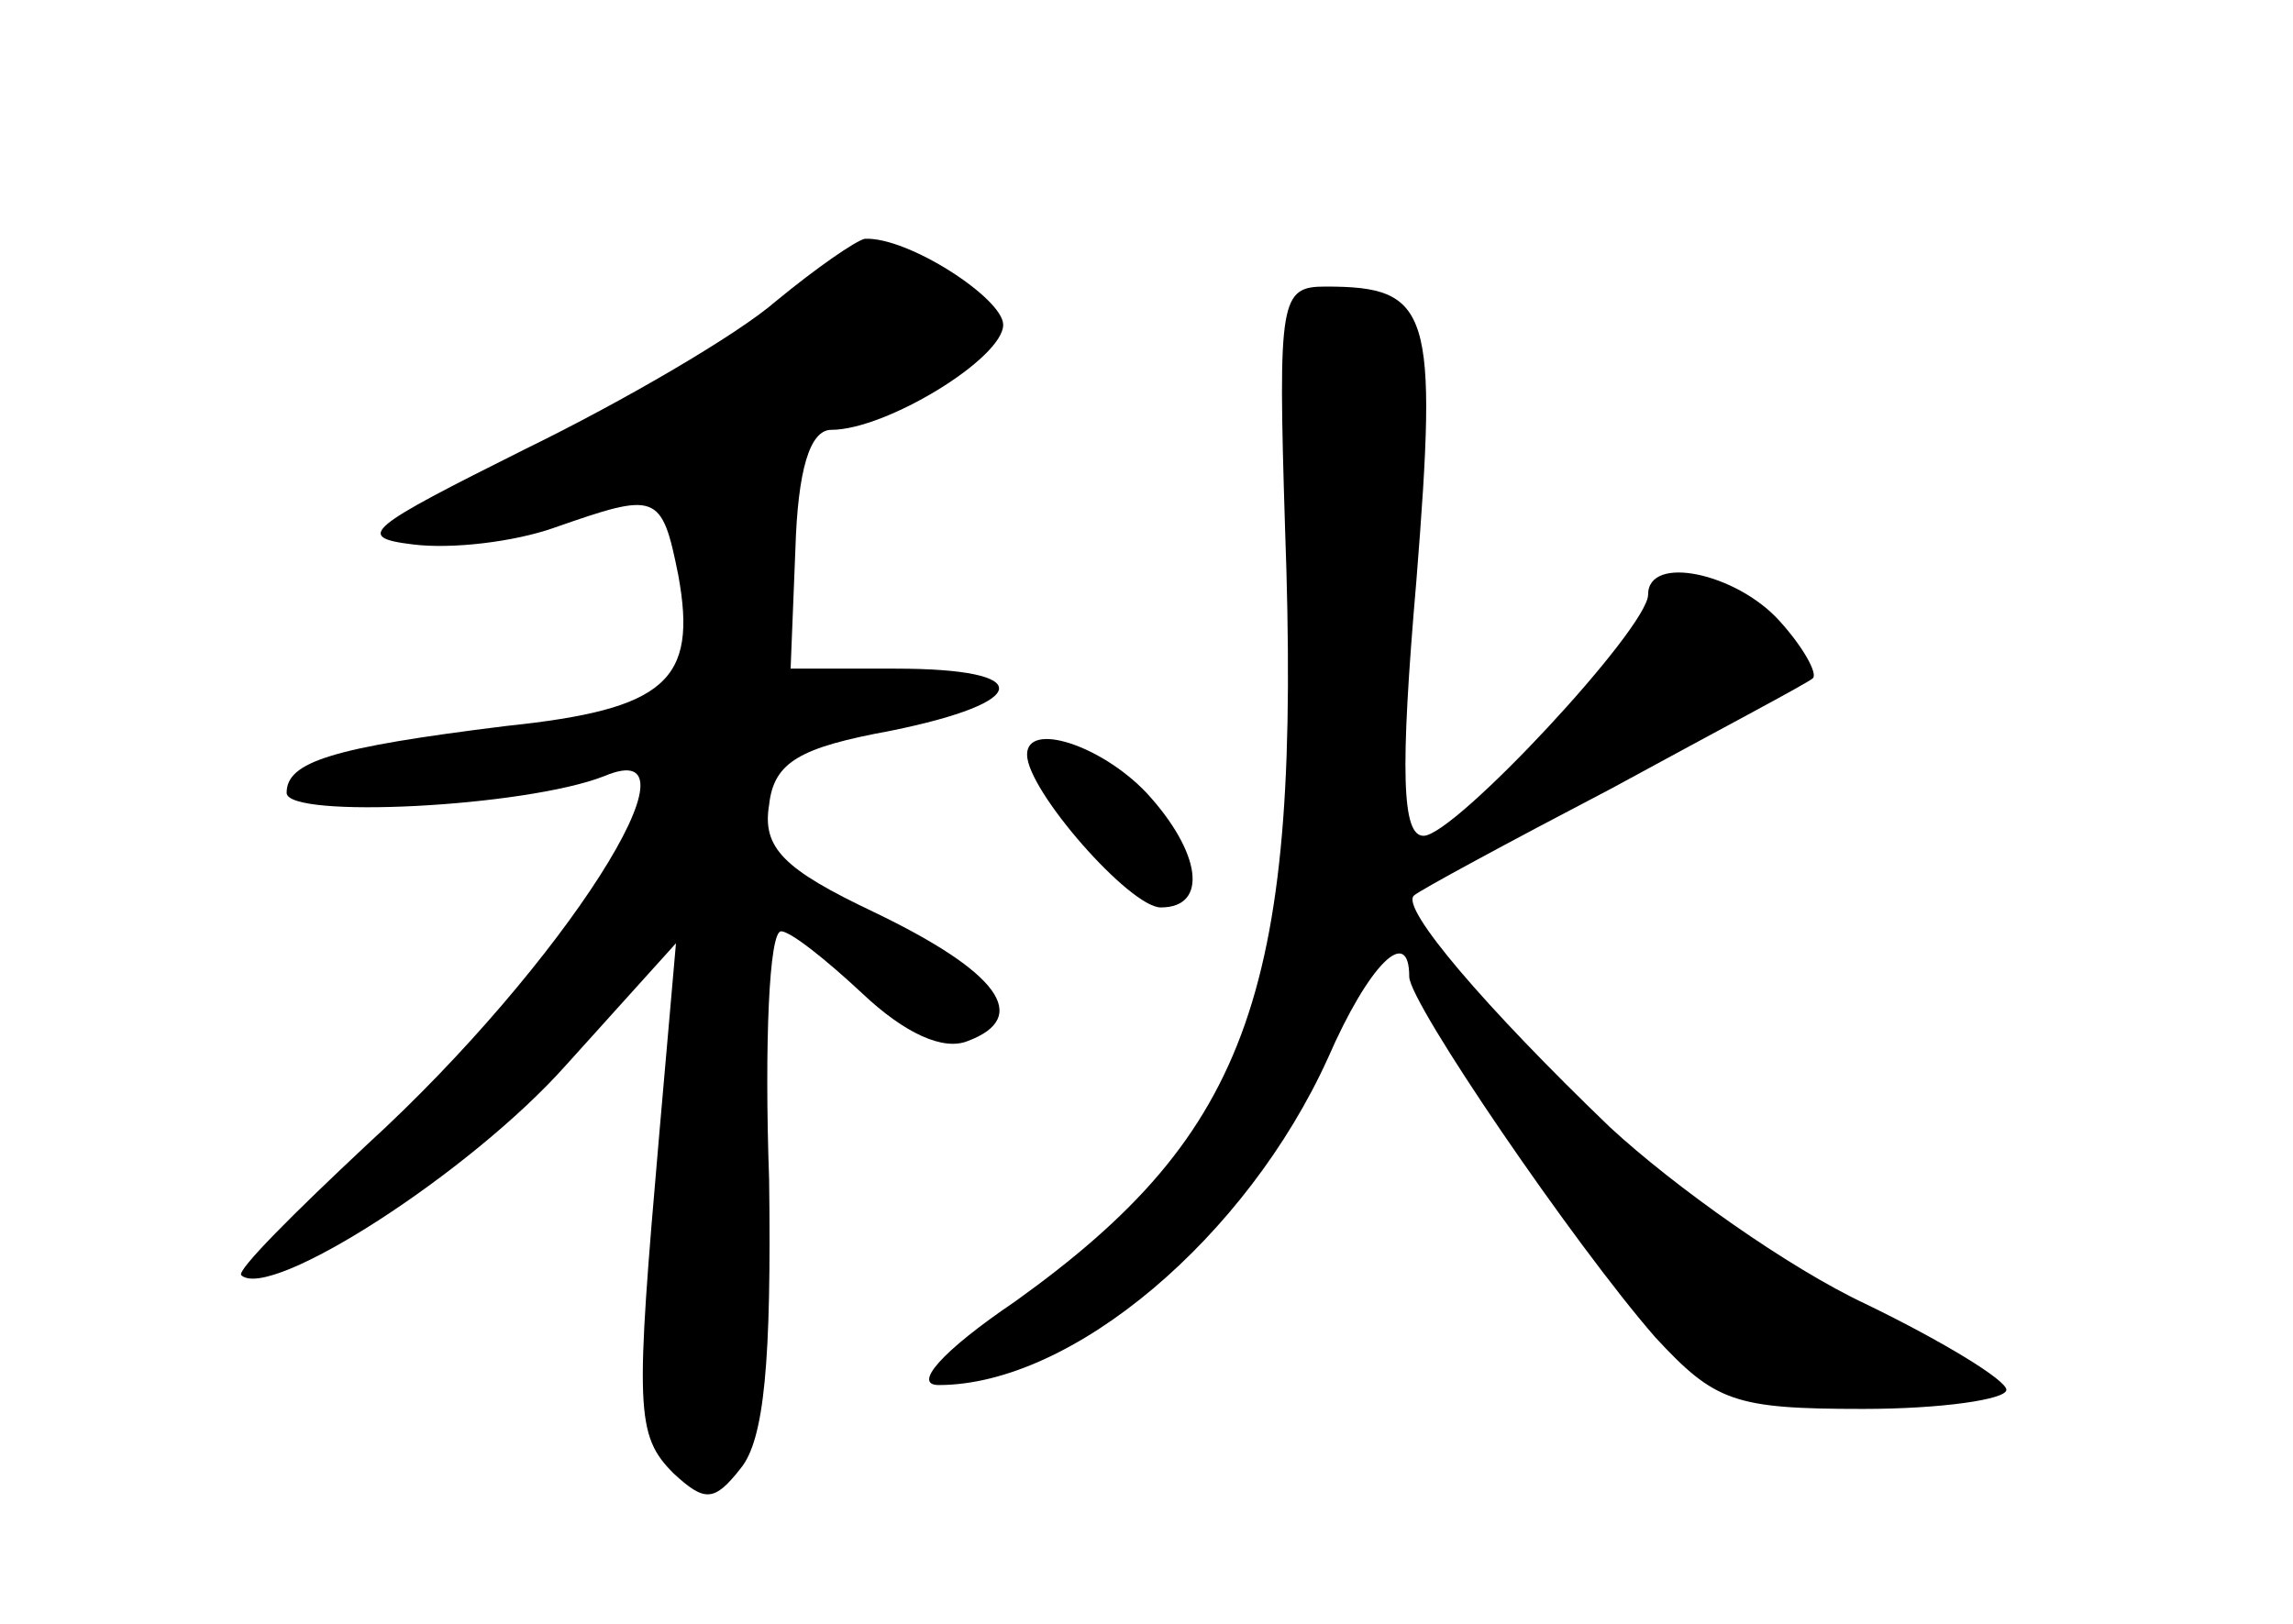 <?xml version="1.0" standalone="no"?>
<!DOCTYPE svg PUBLIC "-//W3C//DTD SVG 20010904//EN"
 "http://www.w3.org/TR/2001/REC-SVG-20010904/DTD/svg10.dtd">
<svg version="1.0" xmlns="http://www.w3.org/2000/svg"
 width="96pt" height="68pt" viewBox="0 0 96 68"
 preserveAspectRatio="xMidYMid meet">
<g transform="translate(0,68) scale(0.1,-0.1)"
fill="#000000" stroke="none">
<path d="M325 554 c-16 -14 -64 -42 -105 -62 -66 -33 -72 -37 -47 -40 16 -2
42 1 59 7 43 15 45 15 52 -20 8 -44 -5 -56 -72 -63 -73 -9 -92 -15 -92 -28 0
-11 100 -6 133 7 45 19 -17 -79 -99 -154 -31 -29 -55 -53 -53 -55 12 -11 96
43 136 88 l46 51 -7 -80 c-10 -115 -10 -126 6 -142 13 -12 17 -12 28 2 10 12
13 45 12 121 -2 57 0 104 5 104 4 0 19 -12 34 -26 18 -17 34 -24 44 -20 27 10
13 29 -39 54 -38 18 -47 27 -44 45 2 18 13 24 51 31 59 12 61 26 2 26 l-44 0
2 50 c1 33 6 50 15 50 23 0 72 30 72 44 0 11 -40 37 -58 36 -4 -1 -20 -12 -37
-26z"/>
<path d="M538 459 c7 -193 -14 -253 -113 -324 -31 -21 -43 -35 -32 -35 56 0
129 62 163 137 17 39 34 56 34 34 0 -11 69 -112 103 -151 25 -27 33 -30 87
-30 33 0 60 4 60 8 0 4 -26 20 -59 36 -32 15 -80 49 -107 74 -52 50 -88 92
-82 97 2 2 39 22 83 45 44 24 82 44 84 46 2 2 -4 13 -14 24 -18 20 -55 28 -55
11 0 -14 -81 -101 -94 -101 -9 0 -10 26 -3 107 9 113 6 123 -38 123 -19 0 -20
-5 -17 -101z"/>
<path d="M430 364 c0 -15 43 -64 56 -64 20 0 17 23 -6 48 -19 20 -50 30 -50
16z"/>
</g>
</svg>
